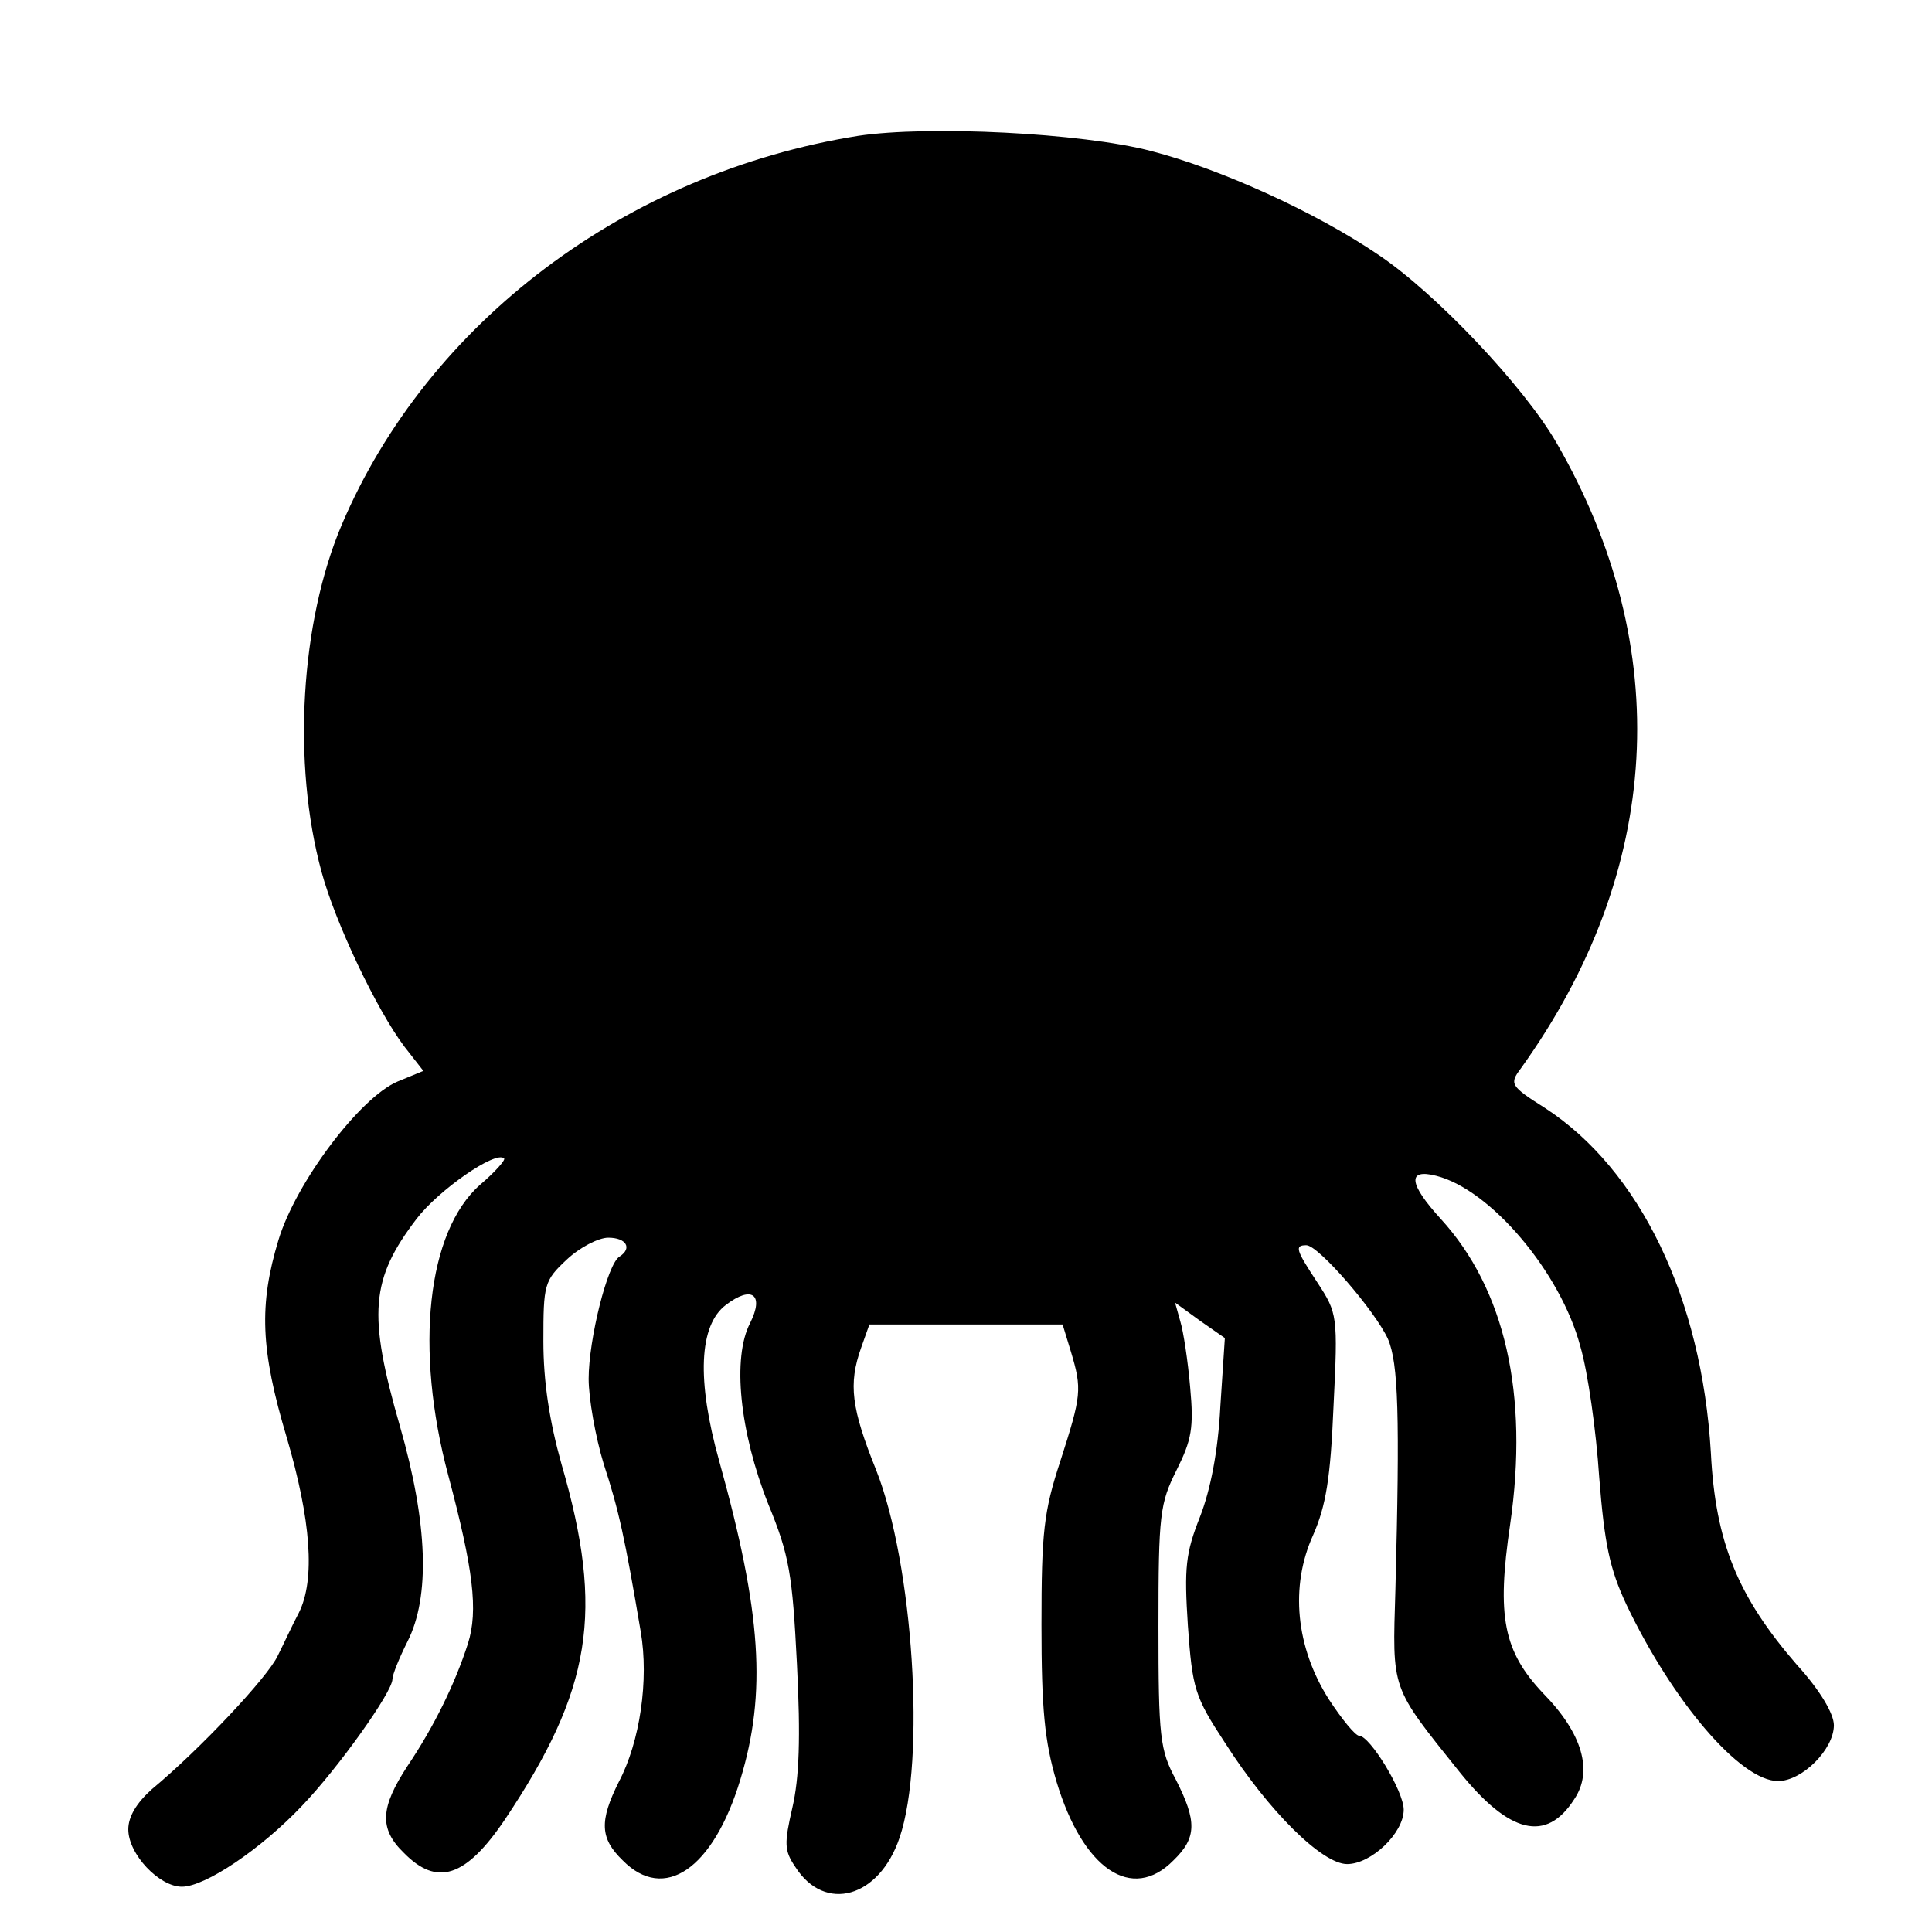 <?xml version="1.0" standalone="no"?>
<!DOCTYPE svg PUBLIC "-//W3C//DTD SVG 20010904//EN"
 "http://www.w3.org/TR/2001/REC-SVG-20010904/DTD/svg10.dtd">
<svg version="1.0" xmlns="http://www.w3.org/2000/svg"
 width="256pt" height="256pt" viewBox="0 0 256 256"
 preserveAspectRatio="xMidYMid meet">
<g transform="translate(0,256) scale(0.1,-0.1)"
fill="#000000" stroke="none">
<path d="M1137 2380 c-307 -49 -570 -247 -684 -515 -55 -129 -66 -317 -27
-460 18 -67 73 -183 110 -232 l25 -32 -34 -14 c-50 -21 -135 -134 -158 -210
-26 -86 -24 -145 11 -262 32 -109 38 -188 16 -232 -8 -15 -20 -41 -28 -57 -13
-28 -103 -124 -167 -177 -20 -18 -31 -36 -31 -53 0 -33 41 -76 71 -76 31 0
105 50 159 107 48 50 120 151 120 168 0 6 9 28 20 50 30 59 27 156 -10 285
-43 149 -39 195 22 275 29 38 105 91 116 80 2 -2 -12 -18 -32 -35 -70 -62 -87
-217 -42 -385 33 -124 40 -179 26 -223 -17 -53 -45 -110 -80 -162 -36 -55 -38
-83 -5 -115 44 -45 82 -33 134 44 115 172 132 275 75 471 -16 57 -24 109 -24
163 0 75 1 80 31 108 17 16 42 29 55 29 24 0 32 -14 15 -25 -16 -9 -41 -110
-41 -162 0 -26 9 -77 20 -113 20 -61 28 -98 49 -222 11 -64 -1 -146 -29 -199
-26 -52 -25 -75 5 -104 55 -56 120 -12 156 107 35 115 28 221 -28 422 -30 107
-27 180 9 207 34 26 51 14 32 -24 -24 -46 -14 -144 24 -240 28 -68 32 -93 38
-212 5 -98 3 -151 -6 -190 -11 -48 -11 -57 4 -79 39 -61 111 -41 138 39 35
103 18 363 -31 487 -33 82 -37 114 -20 162 l11 31 128 0 128 0 11 -36 c15 -50
14 -58 -14 -145 -22 -67 -25 -94 -25 -217 0 -111 4 -154 20 -208 35 -116 100
-160 155 -104 31 30 31 52 3 107 -21 39 -23 56 -23 203 0 149 2 163 24 207 20
40 23 56 18 110 -3 35 -9 74 -13 87 l-7 25 33 -24 33 -23 -6 -91 c-3 -59 -13
-110 -27 -146 -19 -48 -21 -67 -16 -144 6 -84 9 -94 49 -155 58 -91 129 -161
162 -161 32 0 75 41 75 72 0 25 -45 98 -59 98 -5 0 -23 22 -40 48 -44 69 -52
150 -21 218 17 39 23 75 27 171 6 120 5 123 -21 163 -29 44 -31 50 -15 50 16
0 91 -87 108 -124 14 -32 16 -102 10 -332 -4 -135 -7 -127 85 -242 66 -82 115
-94 152 -36 25 37 11 87 -41 140 -53 56 -62 102 -44 224 25 173 -7 312 -92
405 -42 46 -45 67 -6 57 72 -18 165 -128 191 -226 10 -34 21 -112 25 -173 7
-89 14 -122 36 -169 61 -128 151 -234 201 -234 32 0 74 42 74 74 0 15 -18 46
-49 80 -78 90 -108 162 -114 281 -12 205 -94 375 -220 457 -46 29 -47 32 -32
52 188 262 205 557 47 830 -43 74 -159 197 -235 248 -82 56 -209 114 -302 138
-92 24 -295 34 -388 20z"/>
</g>
</svg>

